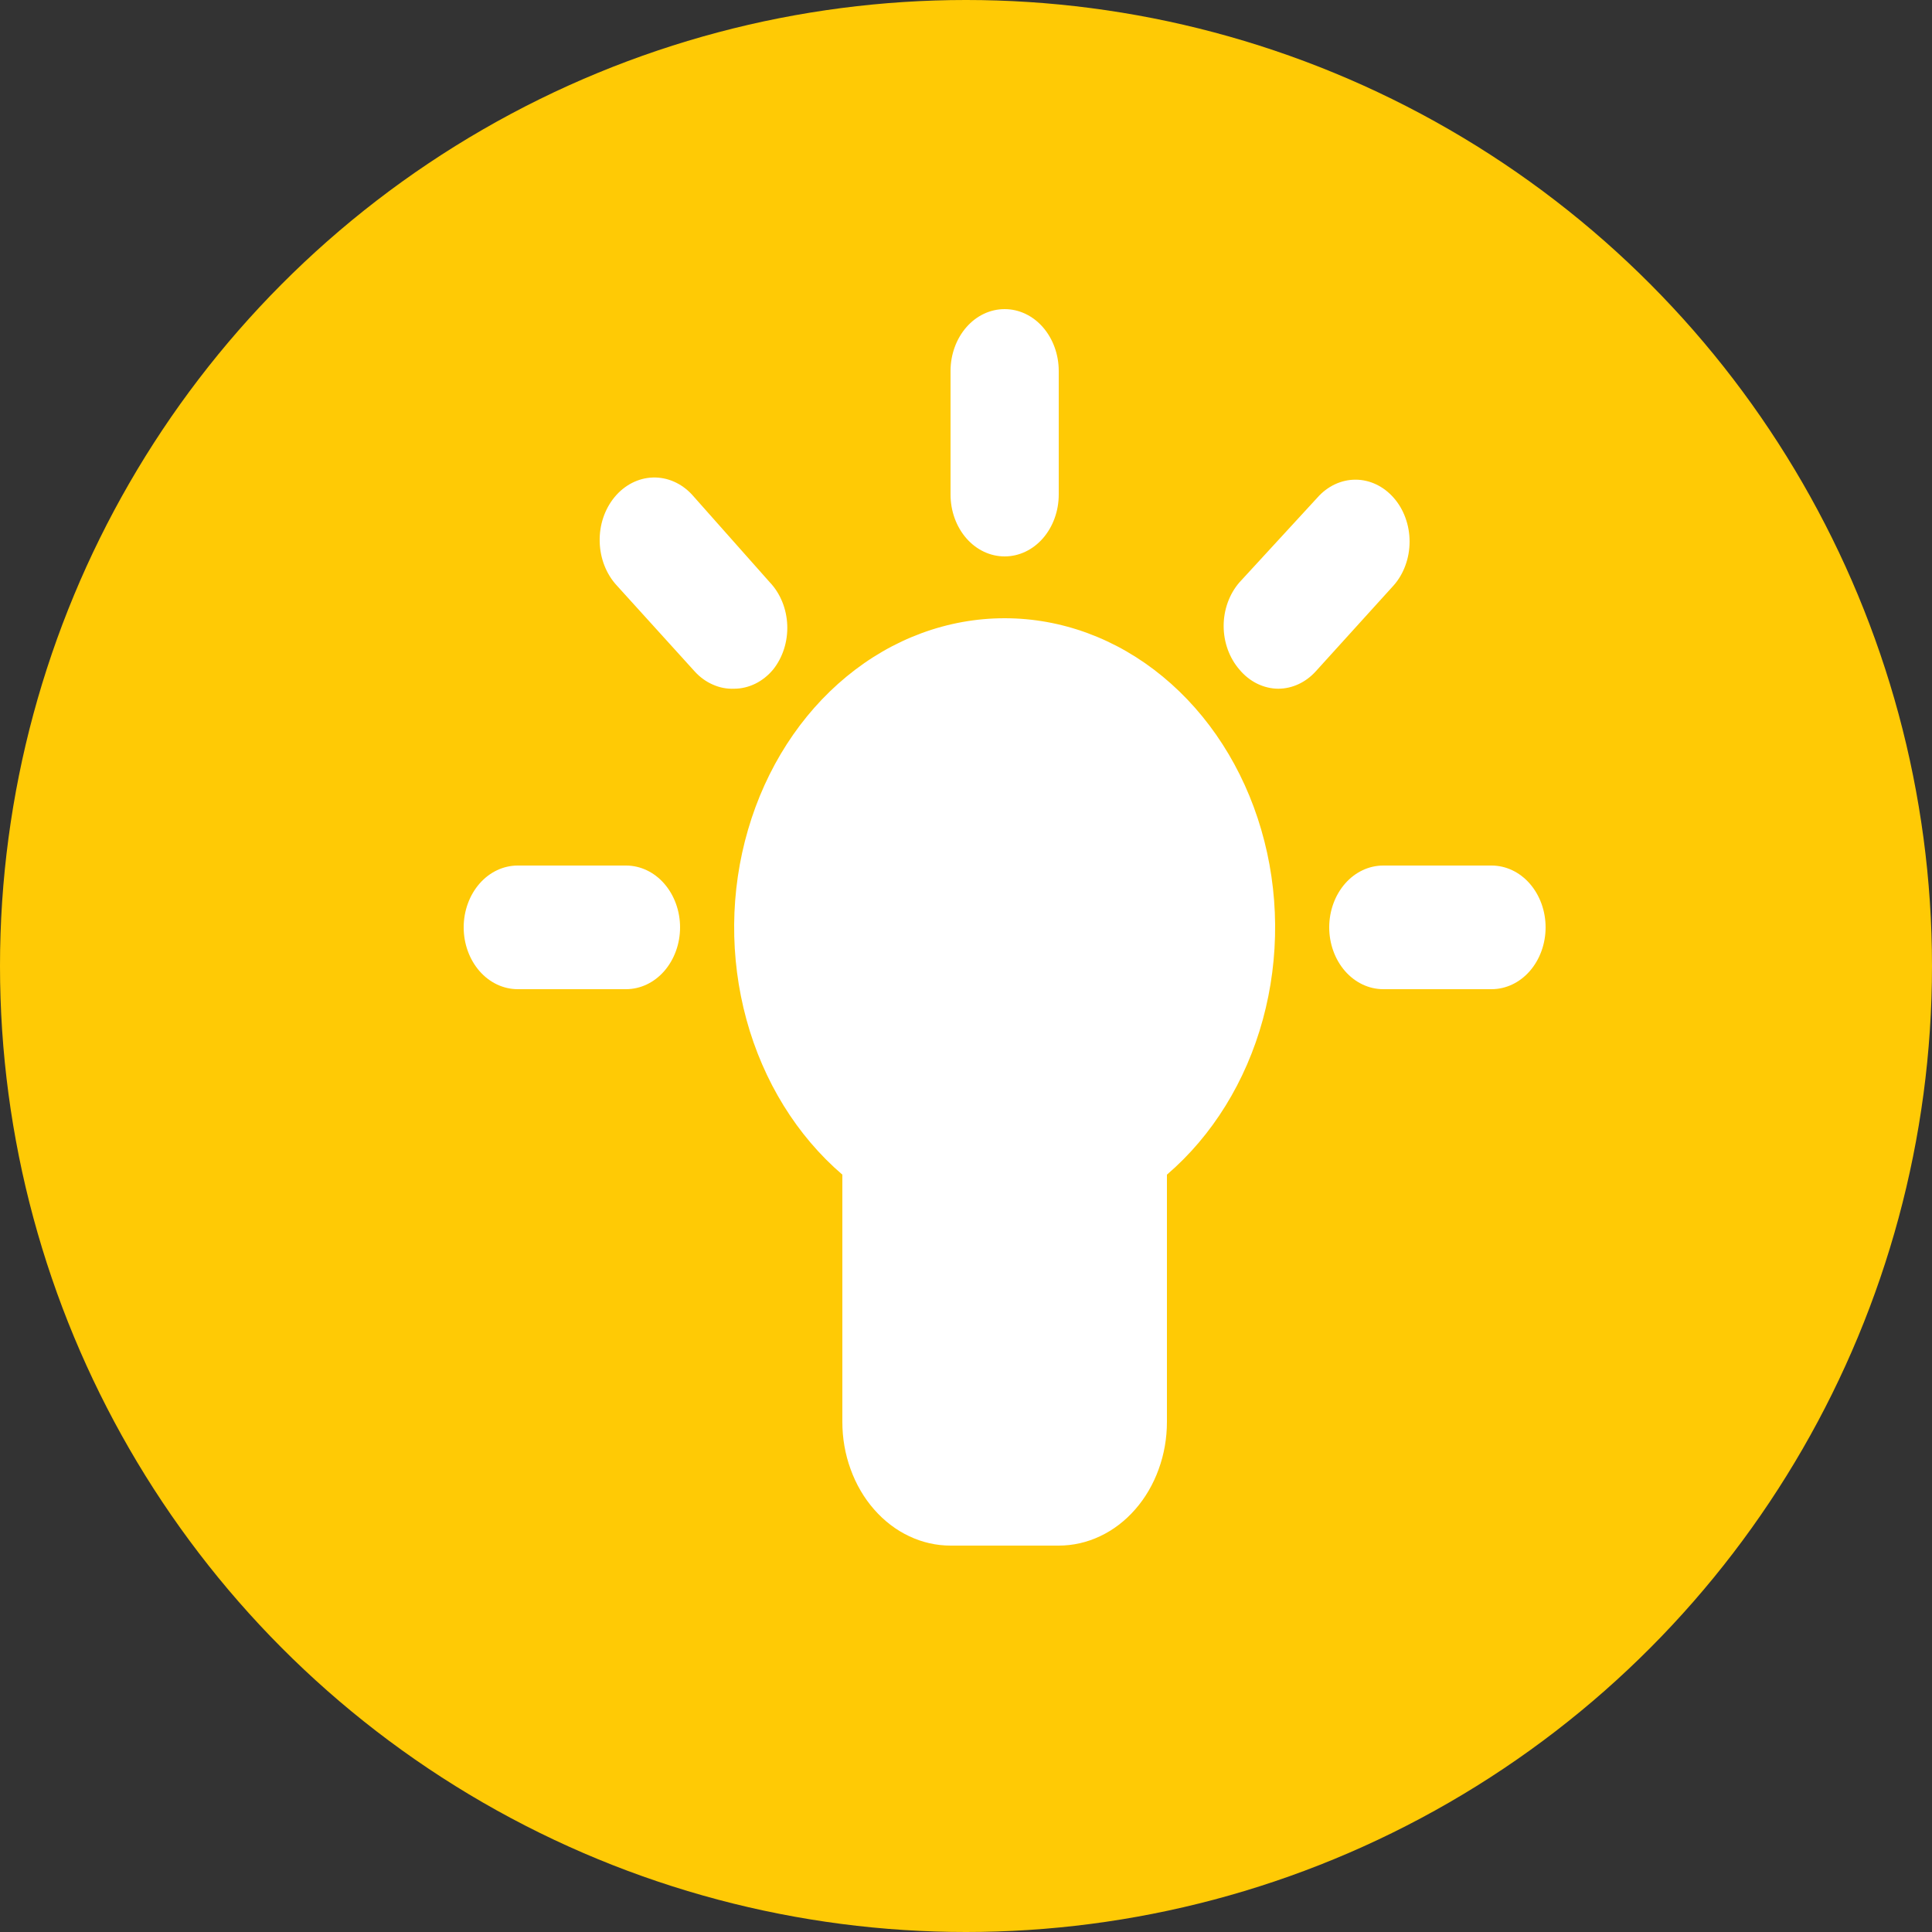 <svg width="25" height="25" viewBox="0 0 25 25" fill="none" xmlns="http://www.w3.org/2000/svg">
<rect x="0" y="0" width="25" height="25" fill="#333333" stroke="none"/>
<circle cx="12.5" cy="12.5" r="12.5" fill="#FFCA05"/>
<path d="M13 8C12.265 8 11.549 8.264 10.954 8.755C10.358 9.246 9.912 9.939 9.68 10.735C9.447 11.531 9.44 12.391 9.659 13.193C9.878 13.994 10.312 14.696 10.9 15.2V18.4C10.9 18.61 10.936 18.818 11.007 19.012C11.077 19.206 11.18 19.383 11.31 19.531C11.44 19.68 11.594 19.798 11.764 19.878C11.934 19.959 12.116 20 12.3 20H13.7C13.884 20 14.066 19.959 14.236 19.878C14.406 19.798 14.56 19.68 14.69 19.531C14.82 19.383 14.923 19.206 14.993 19.012C15.064 18.818 15.1 18.61 15.1 18.4V15.2C15.688 14.696 16.122 13.994 16.341 13.193C16.56 12.391 16.553 11.531 16.32 10.735C16.088 9.939 15.642 9.246 15.046 8.755C14.451 8.264 13.735 8 13 8ZM13 7.2C13.186 7.2 13.364 7.116 13.495 6.966C13.626 6.816 13.7 6.612 13.7 6.4V4.8C13.7 4.588 13.626 4.384 13.495 4.234C13.364 4.084 13.186 4 13 4C12.814 4 12.636 4.084 12.505 4.234C12.374 4.384 12.3 4.588 12.3 4.8V6.4C12.3 6.612 12.374 6.816 12.505 6.966C12.636 7.116 12.814 7.2 13 7.2ZM19.3 11.2H17.9C17.714 11.2 17.536 11.284 17.405 11.434C17.274 11.584 17.2 11.788 17.2 12C17.2 12.212 17.274 12.416 17.405 12.566C17.536 12.716 17.714 12.8 17.9 12.8H19.3C19.486 12.8 19.664 12.716 19.795 12.566C19.926 12.416 20 12.212 20 12C20 11.788 19.926 11.584 19.795 11.434C19.664 11.284 19.486 11.2 19.3 11.2ZM8.1 11.2H6.7C6.514 11.2 6.336 11.284 6.205 11.434C6.074 11.584 6 11.788 6 12C6 12.212 6.074 12.416 6.205 12.566C6.336 12.716 6.514 12.8 6.7 12.8H8.1C8.286 12.8 8.464 12.716 8.595 12.566C8.726 12.416 8.8 12.212 8.8 12C8.8 11.788 8.726 11.584 8.595 11.434C8.464 11.284 8.286 11.2 8.1 11.2ZM9.962 7.536L8.954 6.4C8.818 6.253 8.635 6.173 8.448 6.179C8.26 6.185 8.082 6.276 7.953 6.432C7.824 6.588 7.754 6.796 7.76 7.011C7.765 7.225 7.845 7.429 7.981 7.576L8.989 8.688C9.057 8.763 9.137 8.821 9.225 8.859C9.312 8.898 9.406 8.916 9.5 8.912C9.594 8.912 9.688 8.889 9.774 8.847C9.861 8.804 9.939 8.742 10.004 8.664C10.129 8.508 10.195 8.301 10.187 8.09C10.179 7.879 10.098 7.679 9.962 7.536ZM18.033 6.44C17.902 6.291 17.724 6.207 17.54 6.207C17.355 6.207 17.177 6.291 17.046 6.44L16.038 7.536C15.908 7.686 15.834 7.889 15.834 8.1C15.834 8.311 15.908 8.514 16.038 8.664C16.103 8.742 16.181 8.804 16.268 8.847C16.355 8.889 16.448 8.912 16.542 8.912C16.722 8.911 16.895 8.831 17.025 8.688L18.033 7.576C18.099 7.502 18.151 7.413 18.186 7.316C18.222 7.218 18.24 7.114 18.24 7.008C18.24 6.902 18.222 6.798 18.186 6.7C18.151 6.603 18.099 6.514 18.033 6.44Z" fill="white"/>
</svg>
